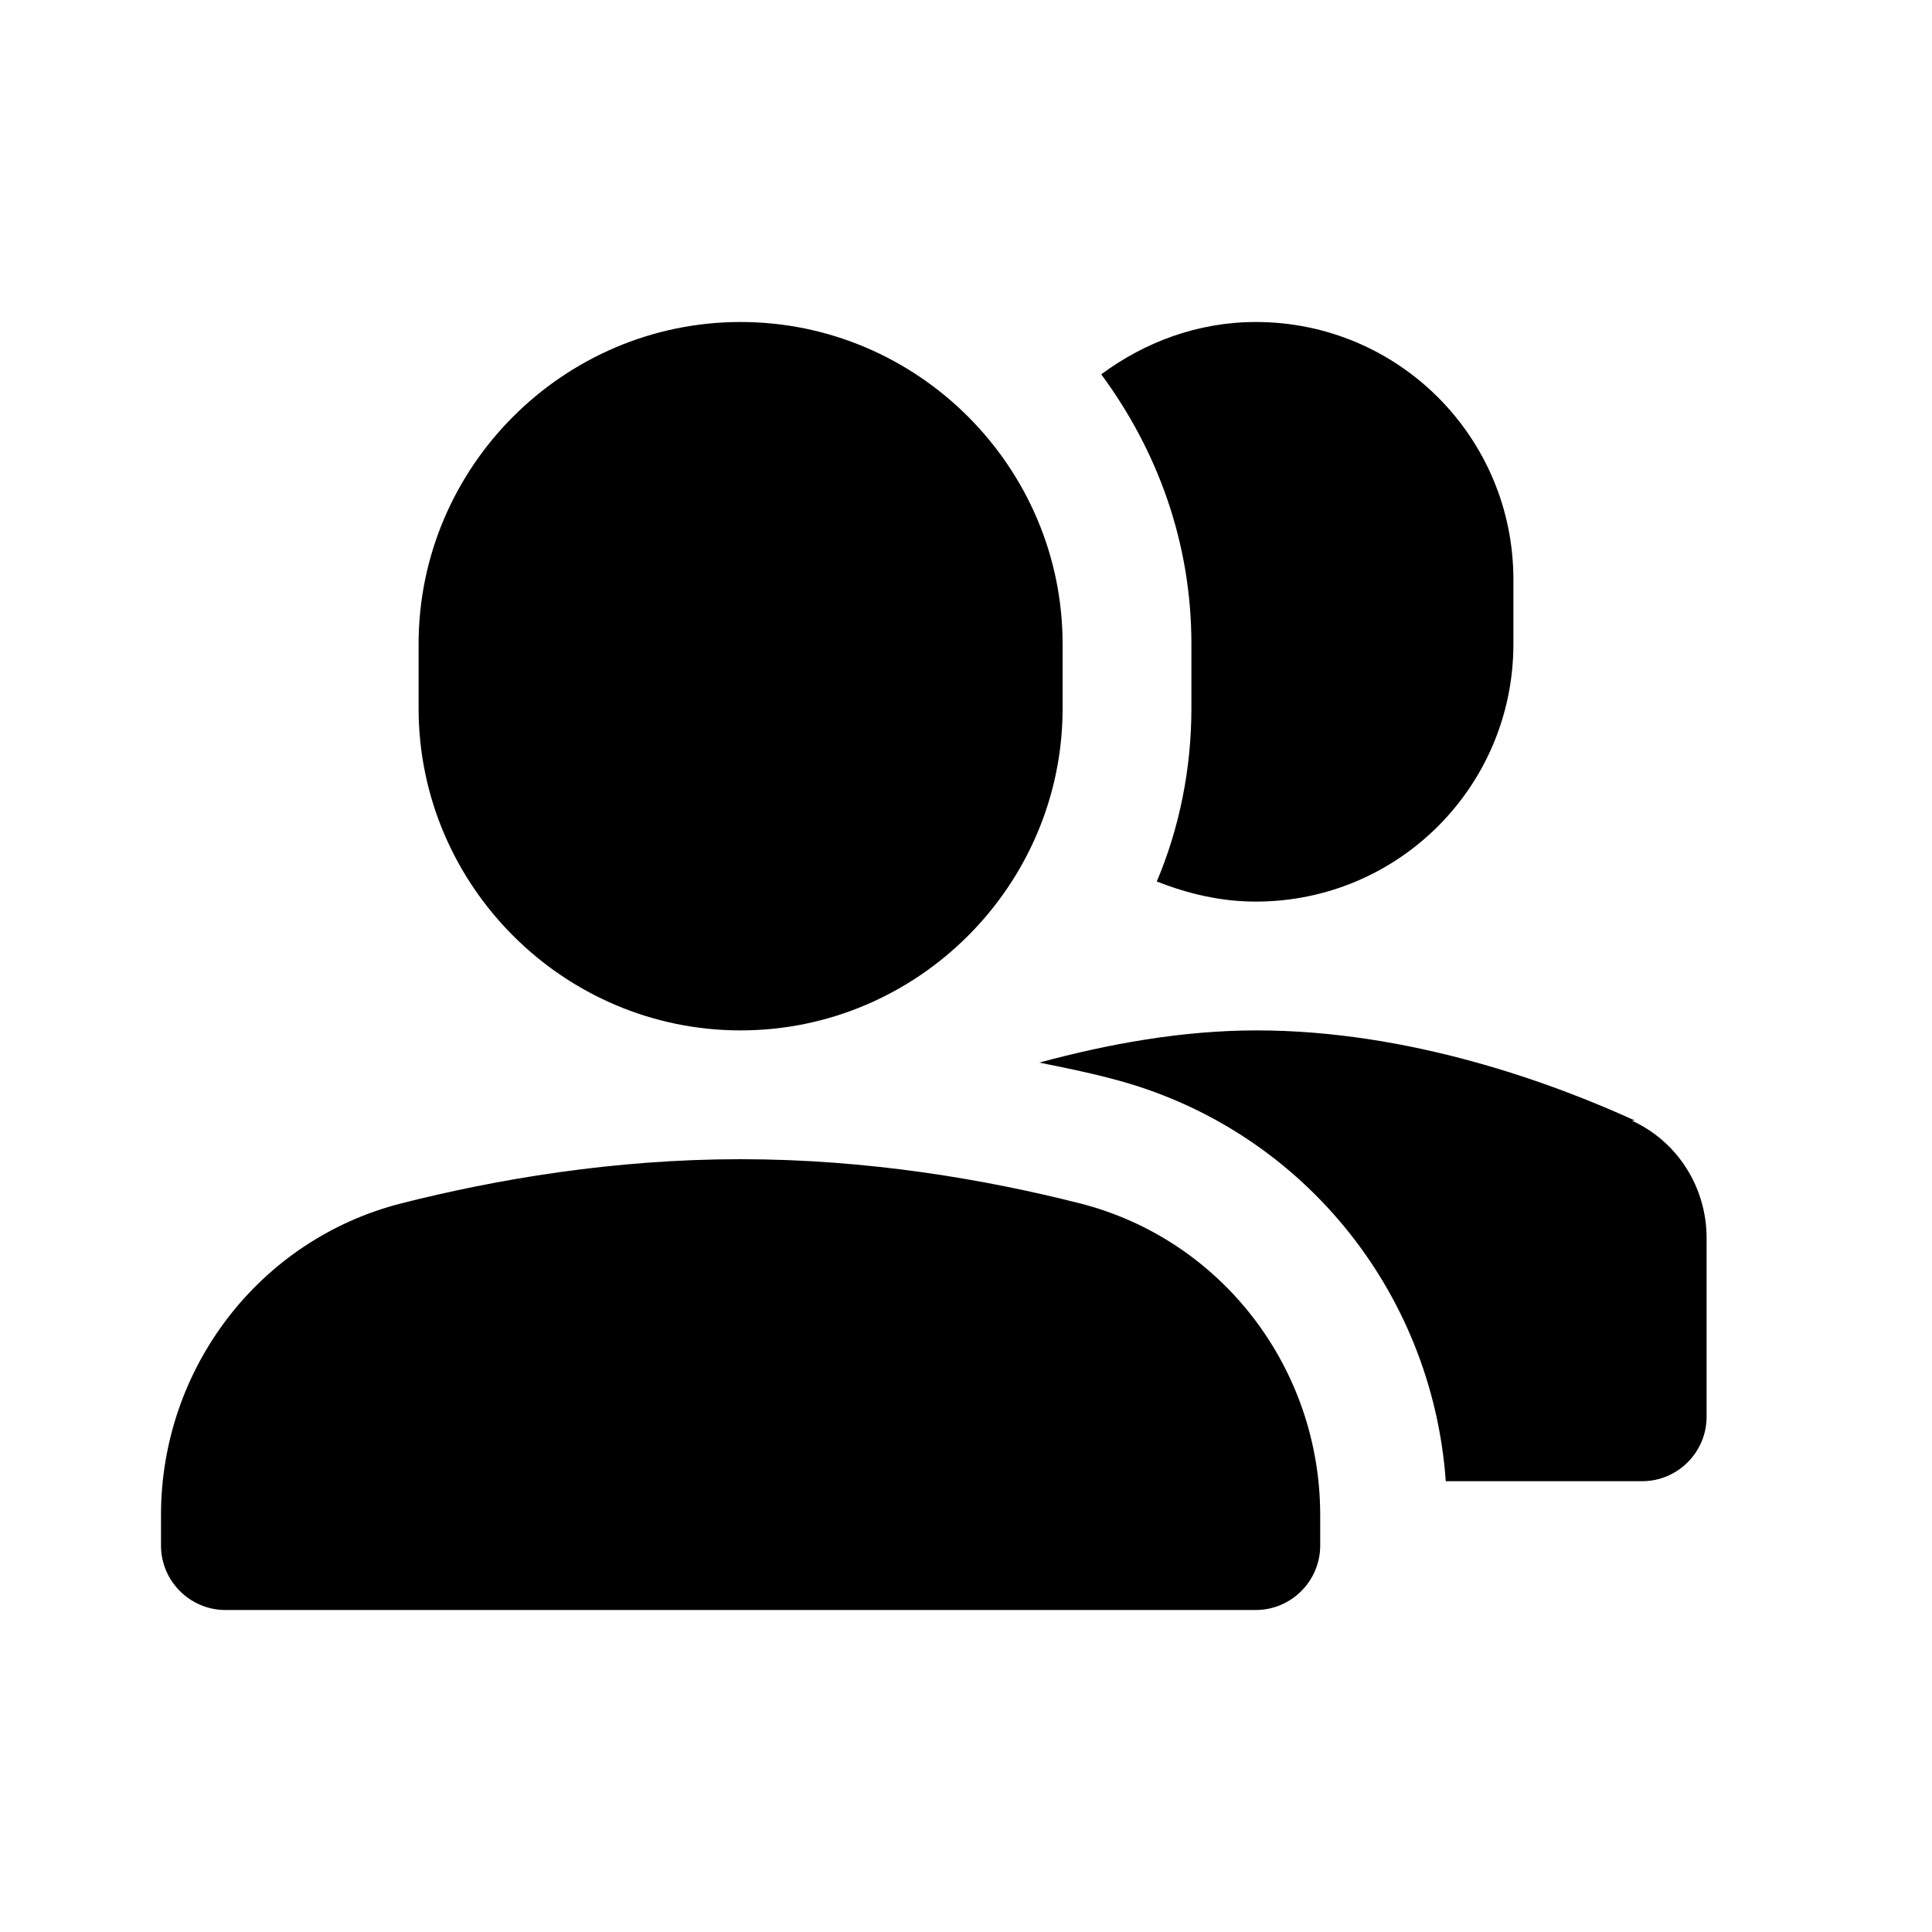 <svg viewBox="0 0 24 24" xmlns="http://www.w3.org/2000/svg">
  <path
    d="M15.6 4c1.77 0 3.2 1.43 3.2 3.2V8c0 1.77-1.43 3.2-3.2 3.2-.44 0-.85-.1-1.23-.25.28-.66.43-1.4.43-2.15V8c0-1.26-.42-2.4-1.12-3.35.54-.4 1.2-.65 1.92-.65zm-6.4 8.8c-2.2 0-4-1.8-4-4V8c0-2.2 1.8-4 4-4s4 1.8 4 4v.8c0 2.2-1.8 4-4 4zm11.07 1.12c.57.26.93.83.93 1.46v2.22c0 .44-.36.8-.8.8h-2.44c-.17-2.38-1.82-4.4-4.15-5-.3-.08-.6-.14-.9-.2.85-.23 1.77-.4 2.7-.4 1.9 0 3.67.65 4.7 1.12zM15.6 20H2.8c-.44 0-.8-.36-.8-.8v-.38C2 17 3.22 15.4 4.98 14.95c1.18-.3 2.64-.55 4.22-.55 1.58 0 3.04.25 4.22.55 1.76.45 2.98 2.05 2.98 3.87v.38c0 .44-.36.8-.8.8z"
    fill="#000"
  />
</svg>
